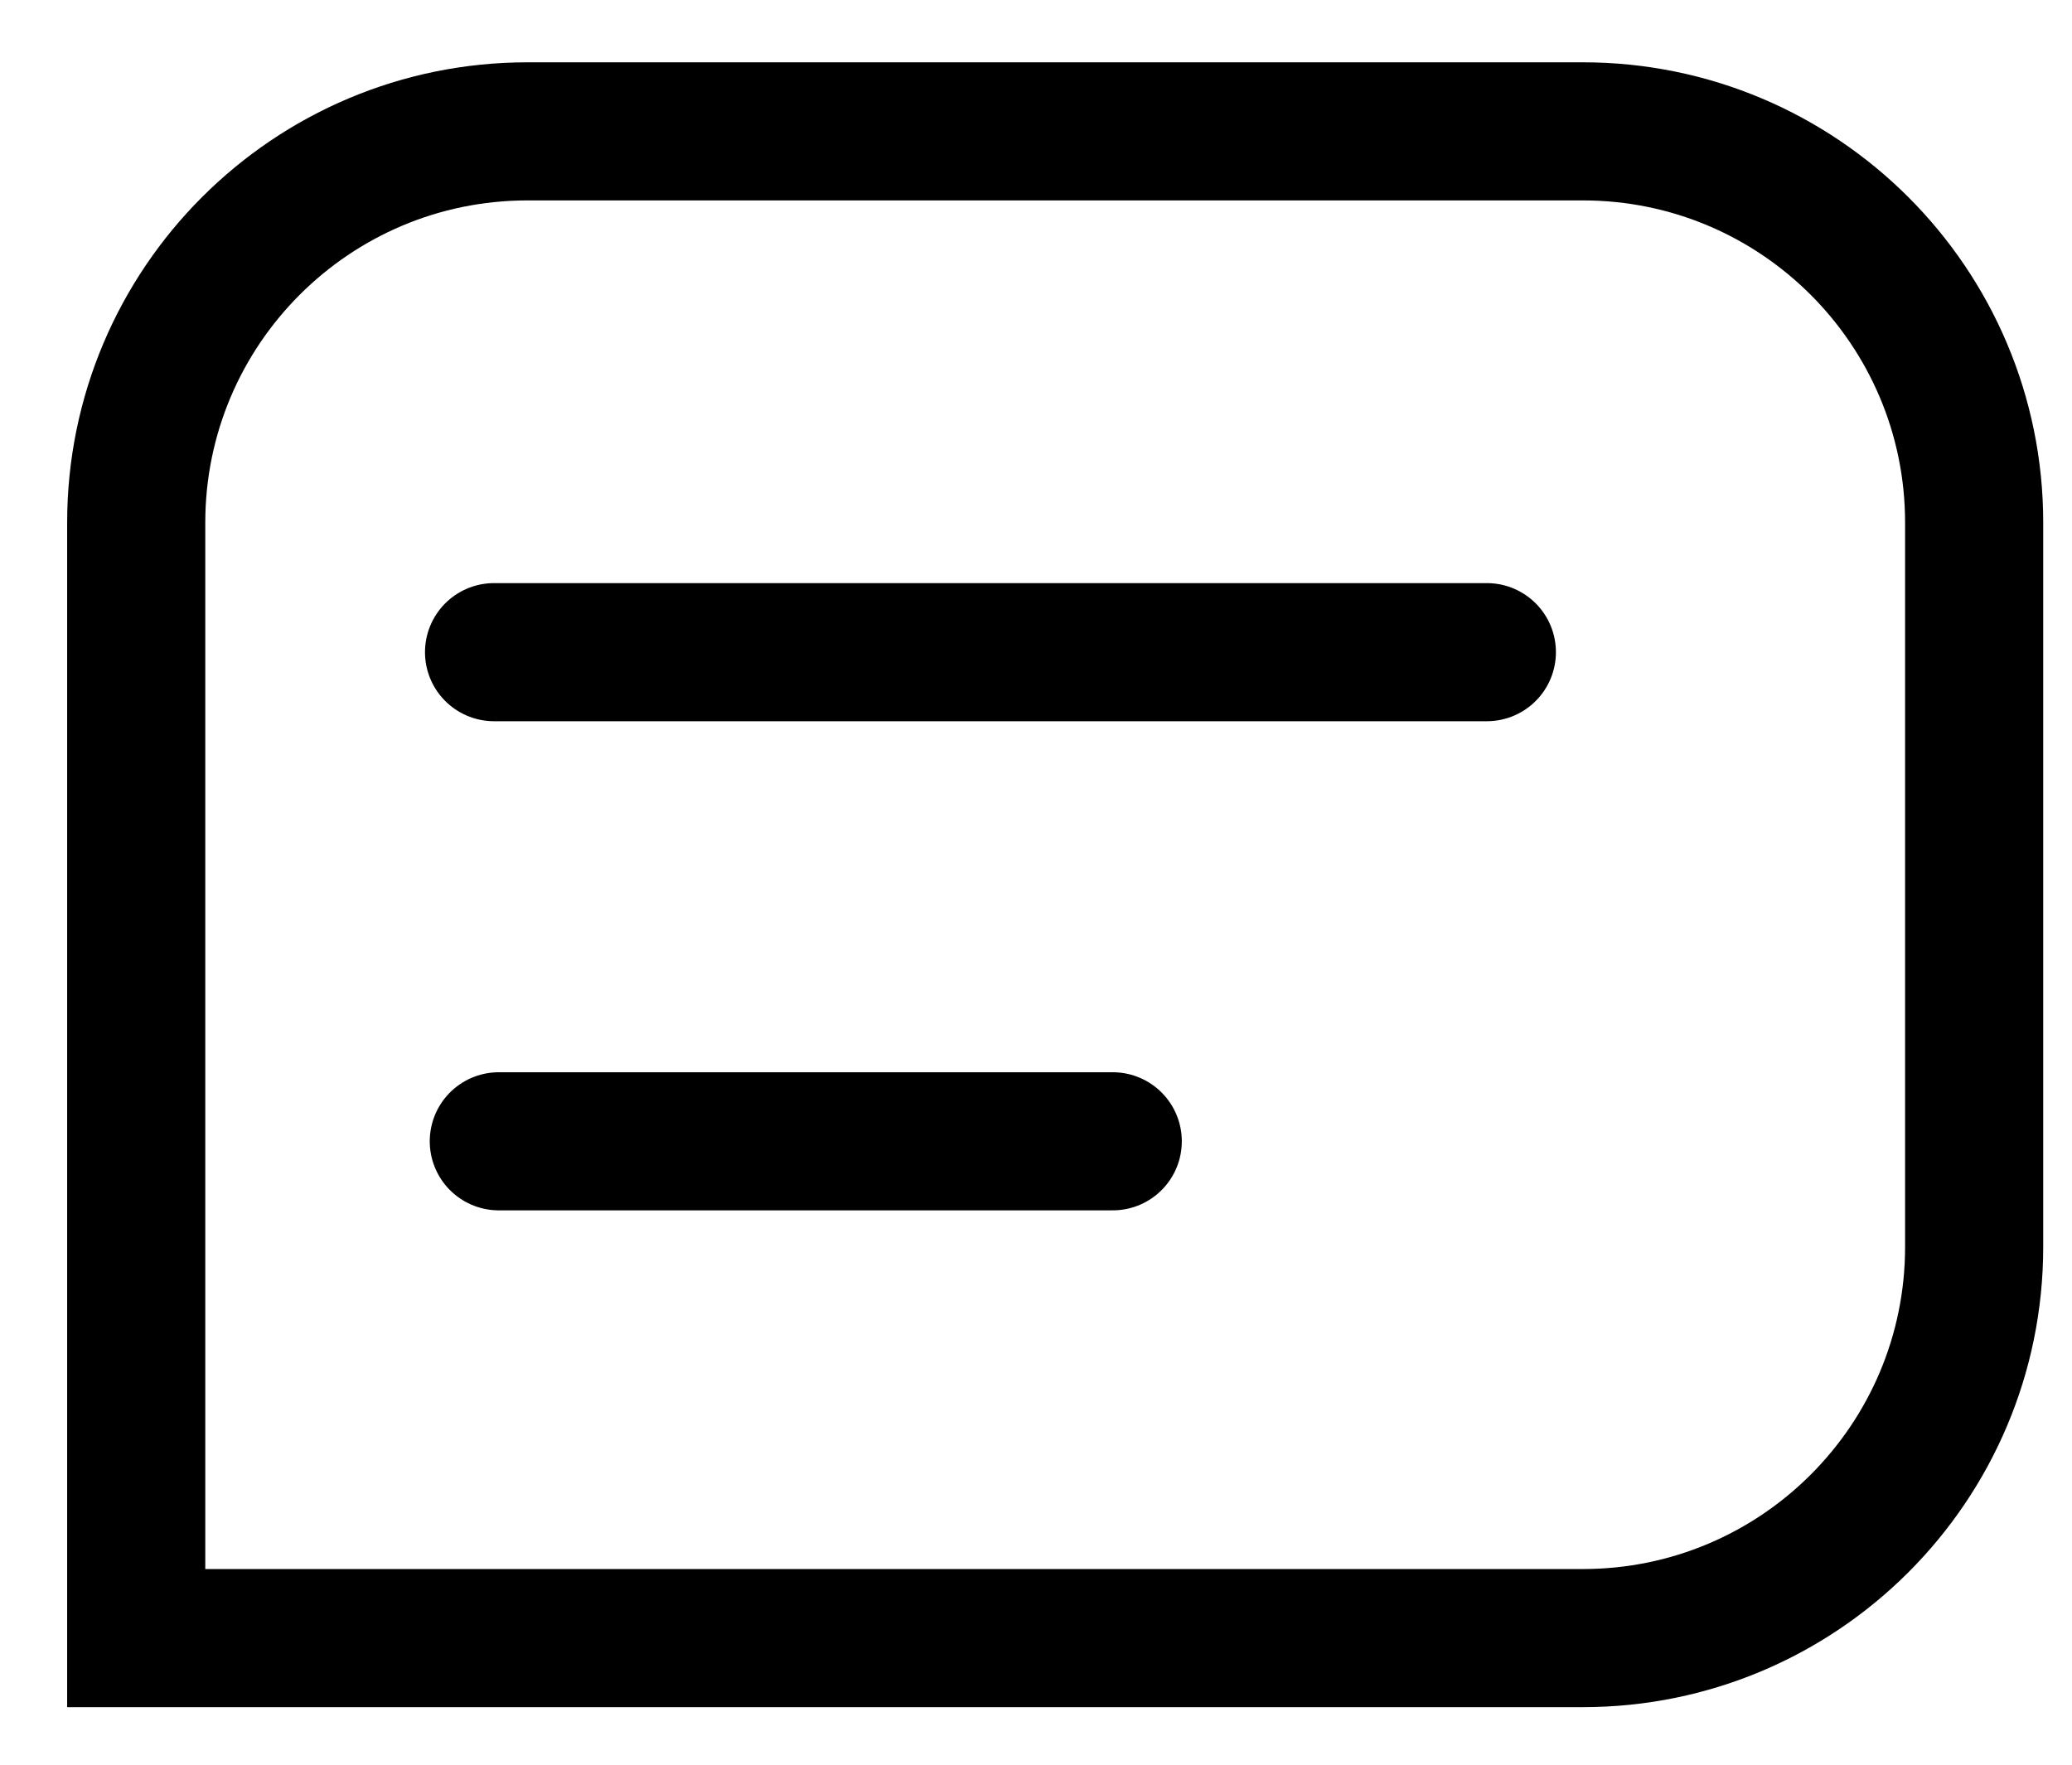 <svg width="27" height="23" viewBox="0 0 27 23" fill="none" xmlns="http://www.w3.org/2000/svg">
<path d="M6.875 1.712H20.625C23.442 1.712 25.725 3.996 25.725 6.812V16.25C25.725 19.067 23.442 21.35 20.625 21.35H1.775V6.812C1.775 3.996 4.058 1.712 6.875 1.712Z" stroke="black" stroke-width="1.8"/>
<path d="M6.438 8.5H19.375" stroke="black" stroke-width="1.8" stroke-linecap="round"/>
<path d="M6.5 14.875H14.5" stroke="black" stroke-width="1.8" stroke-linecap="round"/>
</svg>
